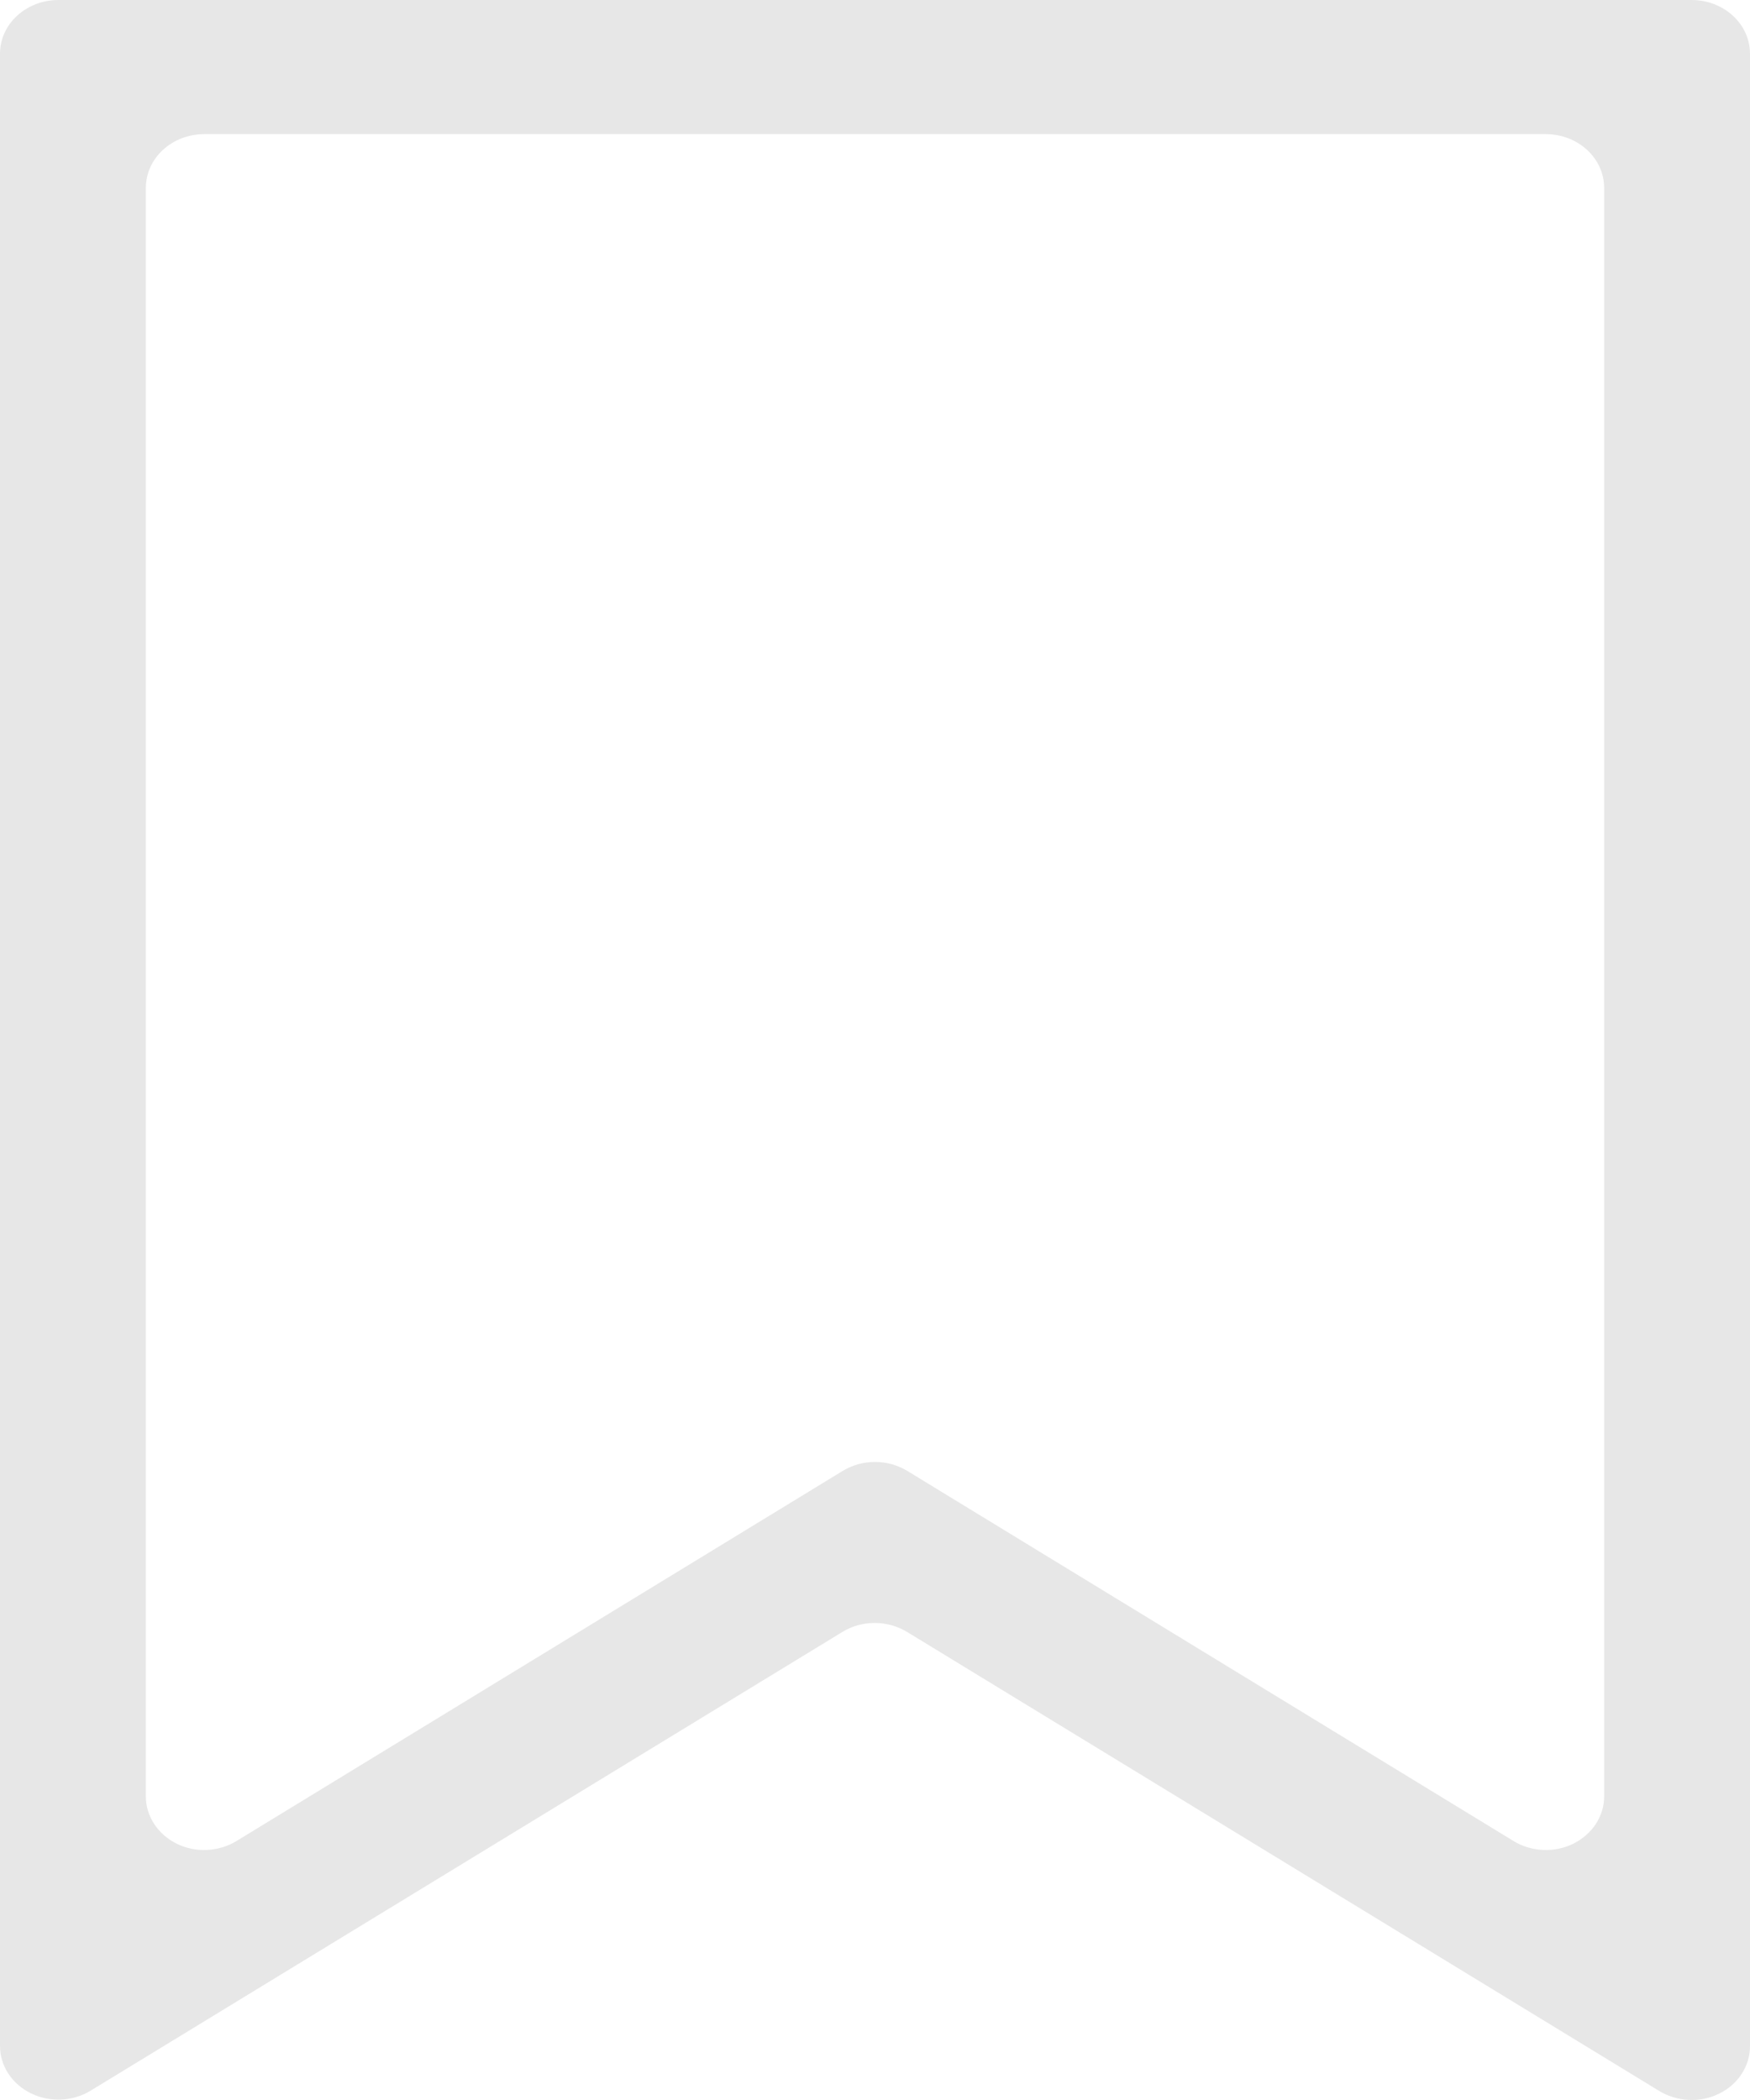 <svg width="20" height="24" viewBox="0 0 20 24" fill="none" xmlns="http://www.w3.org/2000/svg">
<path d="M0 0.613V23.383C1.98131e-05 23.493 0.033 23.602 0.094 23.697C0.156 23.792 0.245 23.87 0.35 23.922C0.456 23.975 0.576 24 0.696 23.995C0.816 23.99 0.933 23.956 1.033 23.895L9.627 18.651C9.736 18.584 9.865 18.548 9.997 18.548C10.128 18.548 10.257 18.584 10.367 18.651L18.96 23.895C19.061 23.957 19.178 23.993 19.299 23.999C19.42 24.005 19.541 23.98 19.648 23.927C19.755 23.875 19.844 23.796 19.906 23.7C19.968 23.604 20.001 23.494 20 23.383V0.613C20 0.451 19.93 0.295 19.805 0.18C19.68 0.065 19.51 0 19.333 0H0.667C0.49 0 0.32 0.065 0.195 0.18C0.07 0.295 0 0.451 0 0.613ZM17.297 21.04L10.37 16.811C10.26 16.744 10.132 16.708 10 16.708C9.868 16.708 9.74 16.744 9.63 16.811L2.703 21.04C2.603 21.102 2.486 21.137 2.365 21.142C2.244 21.148 2.124 21.123 2.018 21.07C1.911 21.017 1.823 20.939 1.761 20.844C1.699 20.748 1.666 20.639 1.667 20.528V2.147C1.667 1.984 1.737 1.828 1.862 1.713C1.987 1.598 2.157 1.533 2.333 1.533H17.667C17.843 1.533 18.013 1.598 18.138 1.713C18.263 1.828 18.333 1.984 18.333 2.147V20.528C18.334 20.639 18.301 20.748 18.239 20.844C18.177 20.939 18.088 21.017 17.982 21.07C17.876 21.123 17.756 21.148 17.635 21.142C17.514 21.137 17.397 21.102 17.297 21.04V21.04Z" fill="#E5E5E5" fill-opacity="0.9"/>
</svg>

